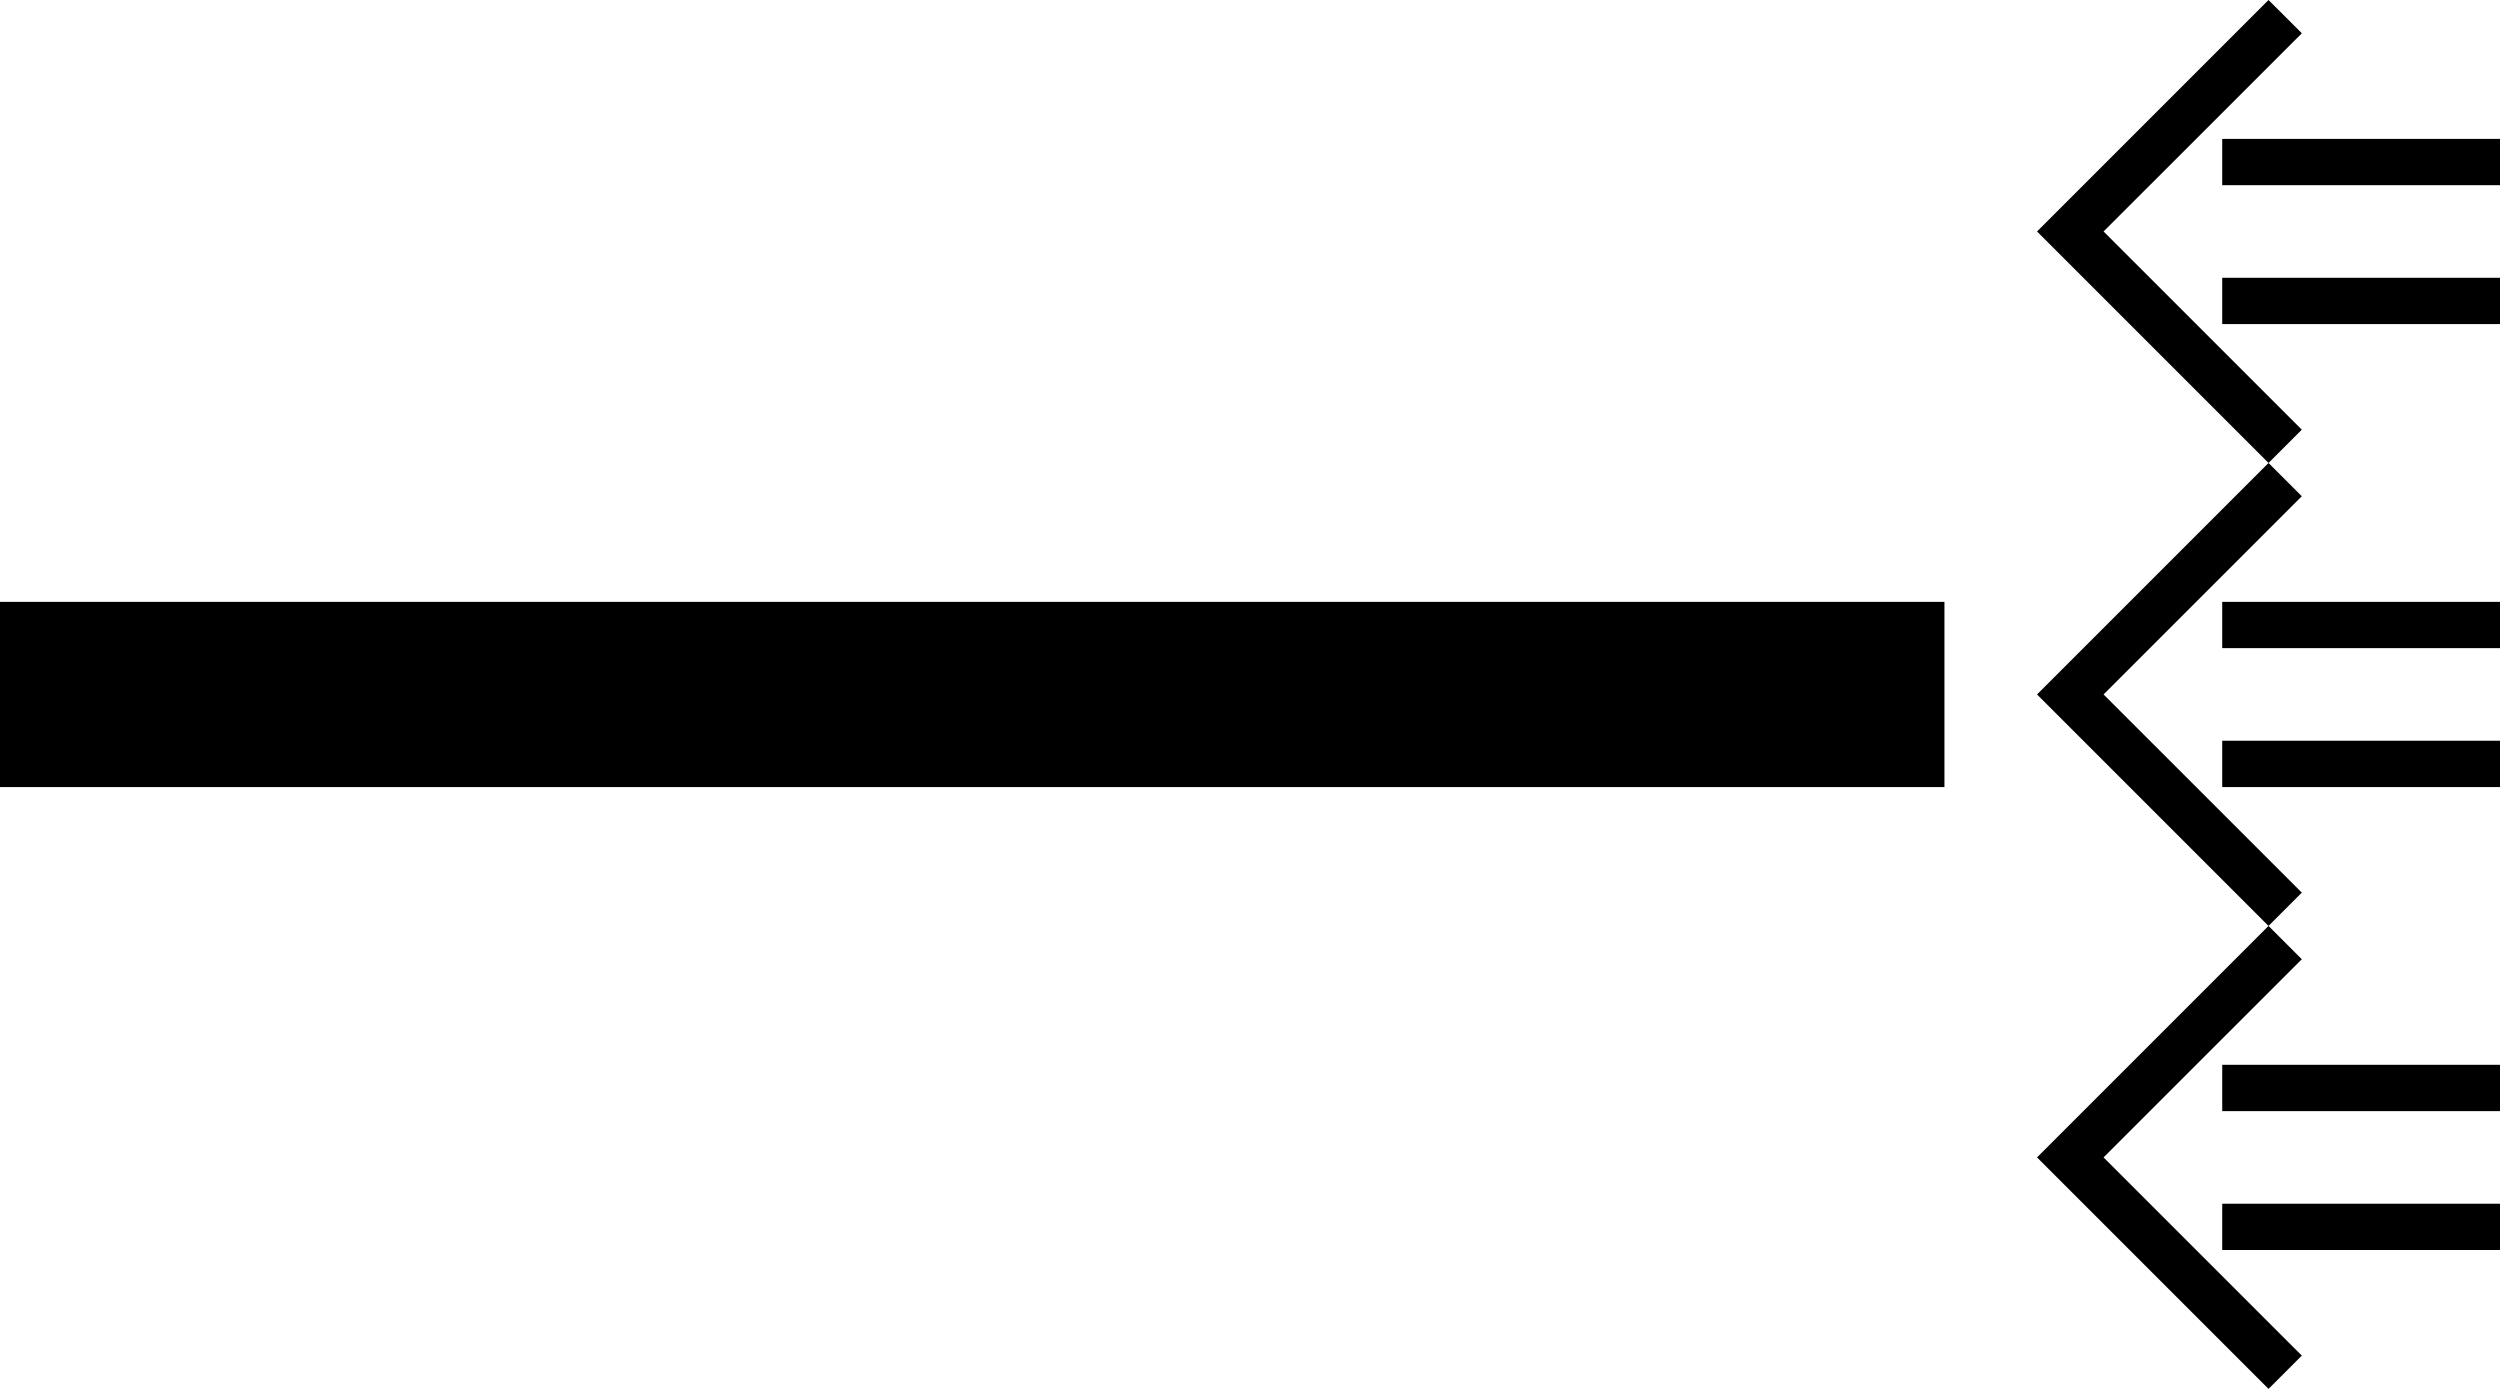 <svg xmlns="http://www.w3.org/2000/svg" version="1.0" width="54" height="30"><path d="M0 13h42v4H0v-4zM44 25l5 5 .719-.719L45.437 25l4.282-4.281L49 20l-5 5z"/><path d="M48 27v-1h6v1h-6zM48 24v-1h6v1h-6zM44 15l5 5 .719-.719L45.437 15l4.282-4.281L49 10l-5 5z"/><path d="M48 17v-1h6v1h-6zM48 14v-1h6v1h-6zM44 5l5 5 .719-.719L45.437 5 49.72.719 49 0l-5 5z"/><path d="M48 7V6h6v1h-6zM48 4V3h6v1h-6z"/></svg>